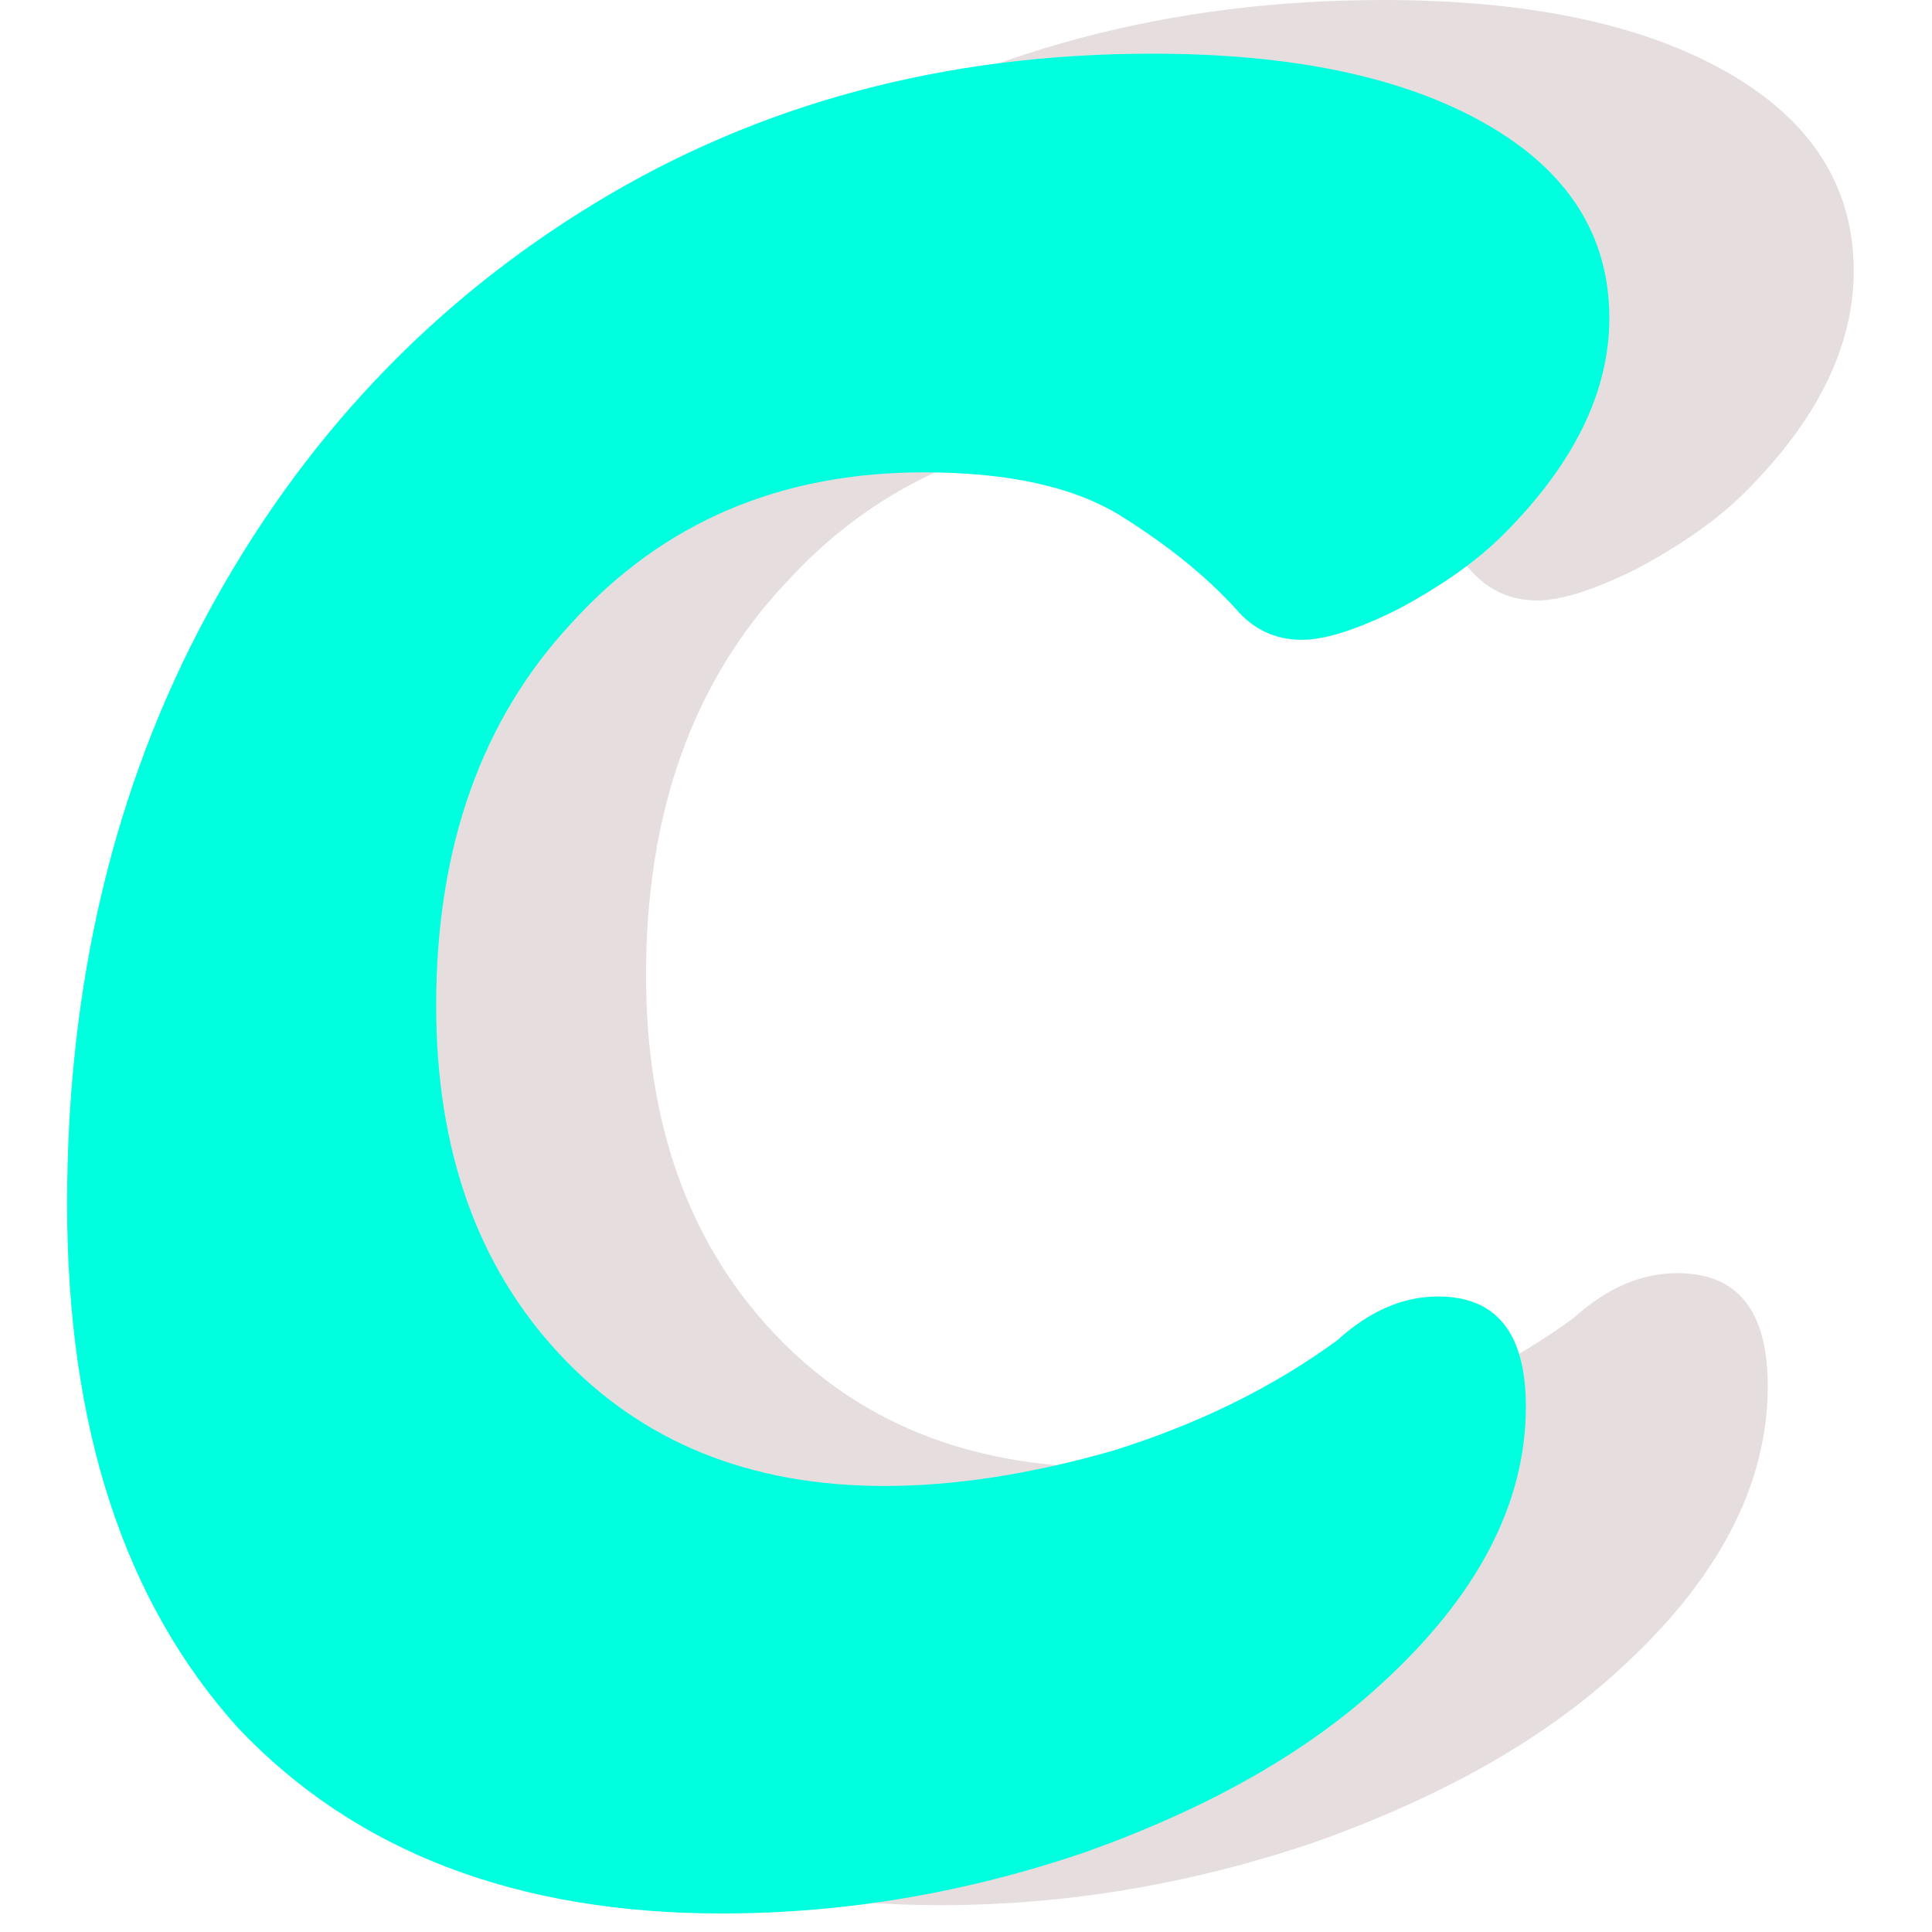 
<svg width="40" height="40" viewBox="0 0 67 72" fill="none" xmlns="http://www.w3.org/2000/svg">
<path d="M32.532 71C24.666 71 18.485 68.644 13.99 63.934C9.607 59.111 7.416 52.437 7.416 43.912C7.416 35.5 9.214 27.985 12.81 21.367C16.406 14.75 21.351 9.534 27.644 5.72C33.937 1.907 41.073 0 49.052 0C54.446 0 58.716 0.897 61.863 2.692C65.009 4.487 66.583 6.954 66.583 10.095C66.583 12.899 65.234 15.647 62.537 18.339C61.526 19.348 60.177 20.302 58.492 21.199C56.918 21.984 55.682 22.377 54.783 22.377C53.772 22.377 52.929 21.984 52.255 21.199C51.131 19.965 49.67 18.788 47.872 17.666C46.074 16.544 43.545 15.983 40.286 15.983C34.78 15.983 30.285 17.89 26.801 21.704C23.317 25.405 21.576 30.284 21.576 36.341C21.576 41.837 23.149 46.268 26.295 49.633C29.442 52.998 33.6 54.68 38.769 54.68C41.466 54.68 44.388 54.231 47.535 53.334C50.794 52.325 53.659 50.923 56.132 49.128C57.368 48.006 58.66 47.446 60.009 47.446C62.256 47.446 63.38 48.848 63.38 51.652C63.38 55.353 61.526 58.886 57.817 62.251C55.008 64.831 51.243 66.962 46.523 68.644C41.916 70.215 37.252 71 32.532 71Z" fill="#E6DEDE"/>
<path d="M24.399 71.309C16.757 71.309 10.753 69.01 6.386 64.411C2.129 59.703 0 53.188 0 44.867C0 36.655 1.747 29.319 5.24 22.859C8.733 16.398 13.537 11.307 19.65 7.584C25.763 3.861 32.695 2 40.446 2C45.686 2 49.834 2.876 52.891 4.628C55.948 6.38 57.476 8.789 57.476 11.854C57.476 14.592 56.166 17.274 53.546 19.902C52.564 20.888 51.254 21.818 49.616 22.694C48.088 23.461 46.887 23.844 46.014 23.844C45.031 23.844 44.212 23.461 43.557 22.694C42.466 21.49 41.047 20.34 39.3 19.245C37.553 18.15 35.097 17.603 31.931 17.603C26.582 17.603 22.215 19.464 18.831 23.187C15.447 26.8 13.755 31.563 13.755 37.476C13.755 42.841 15.283 47.166 18.34 50.451C21.397 53.736 25.436 55.378 30.457 55.378C33.078 55.378 35.916 54.94 38.972 54.064C42.138 53.079 44.922 51.71 47.324 49.958C48.525 48.863 49.78 48.316 51.09 48.316C53.273 48.316 54.365 49.684 54.365 52.422C54.365 56.035 52.564 59.484 48.961 62.769C46.232 65.287 42.575 67.368 37.99 69.01C33.514 70.543 28.984 71.309 24.399 71.309Z" fill="#00FFDF"/>
</svg>
